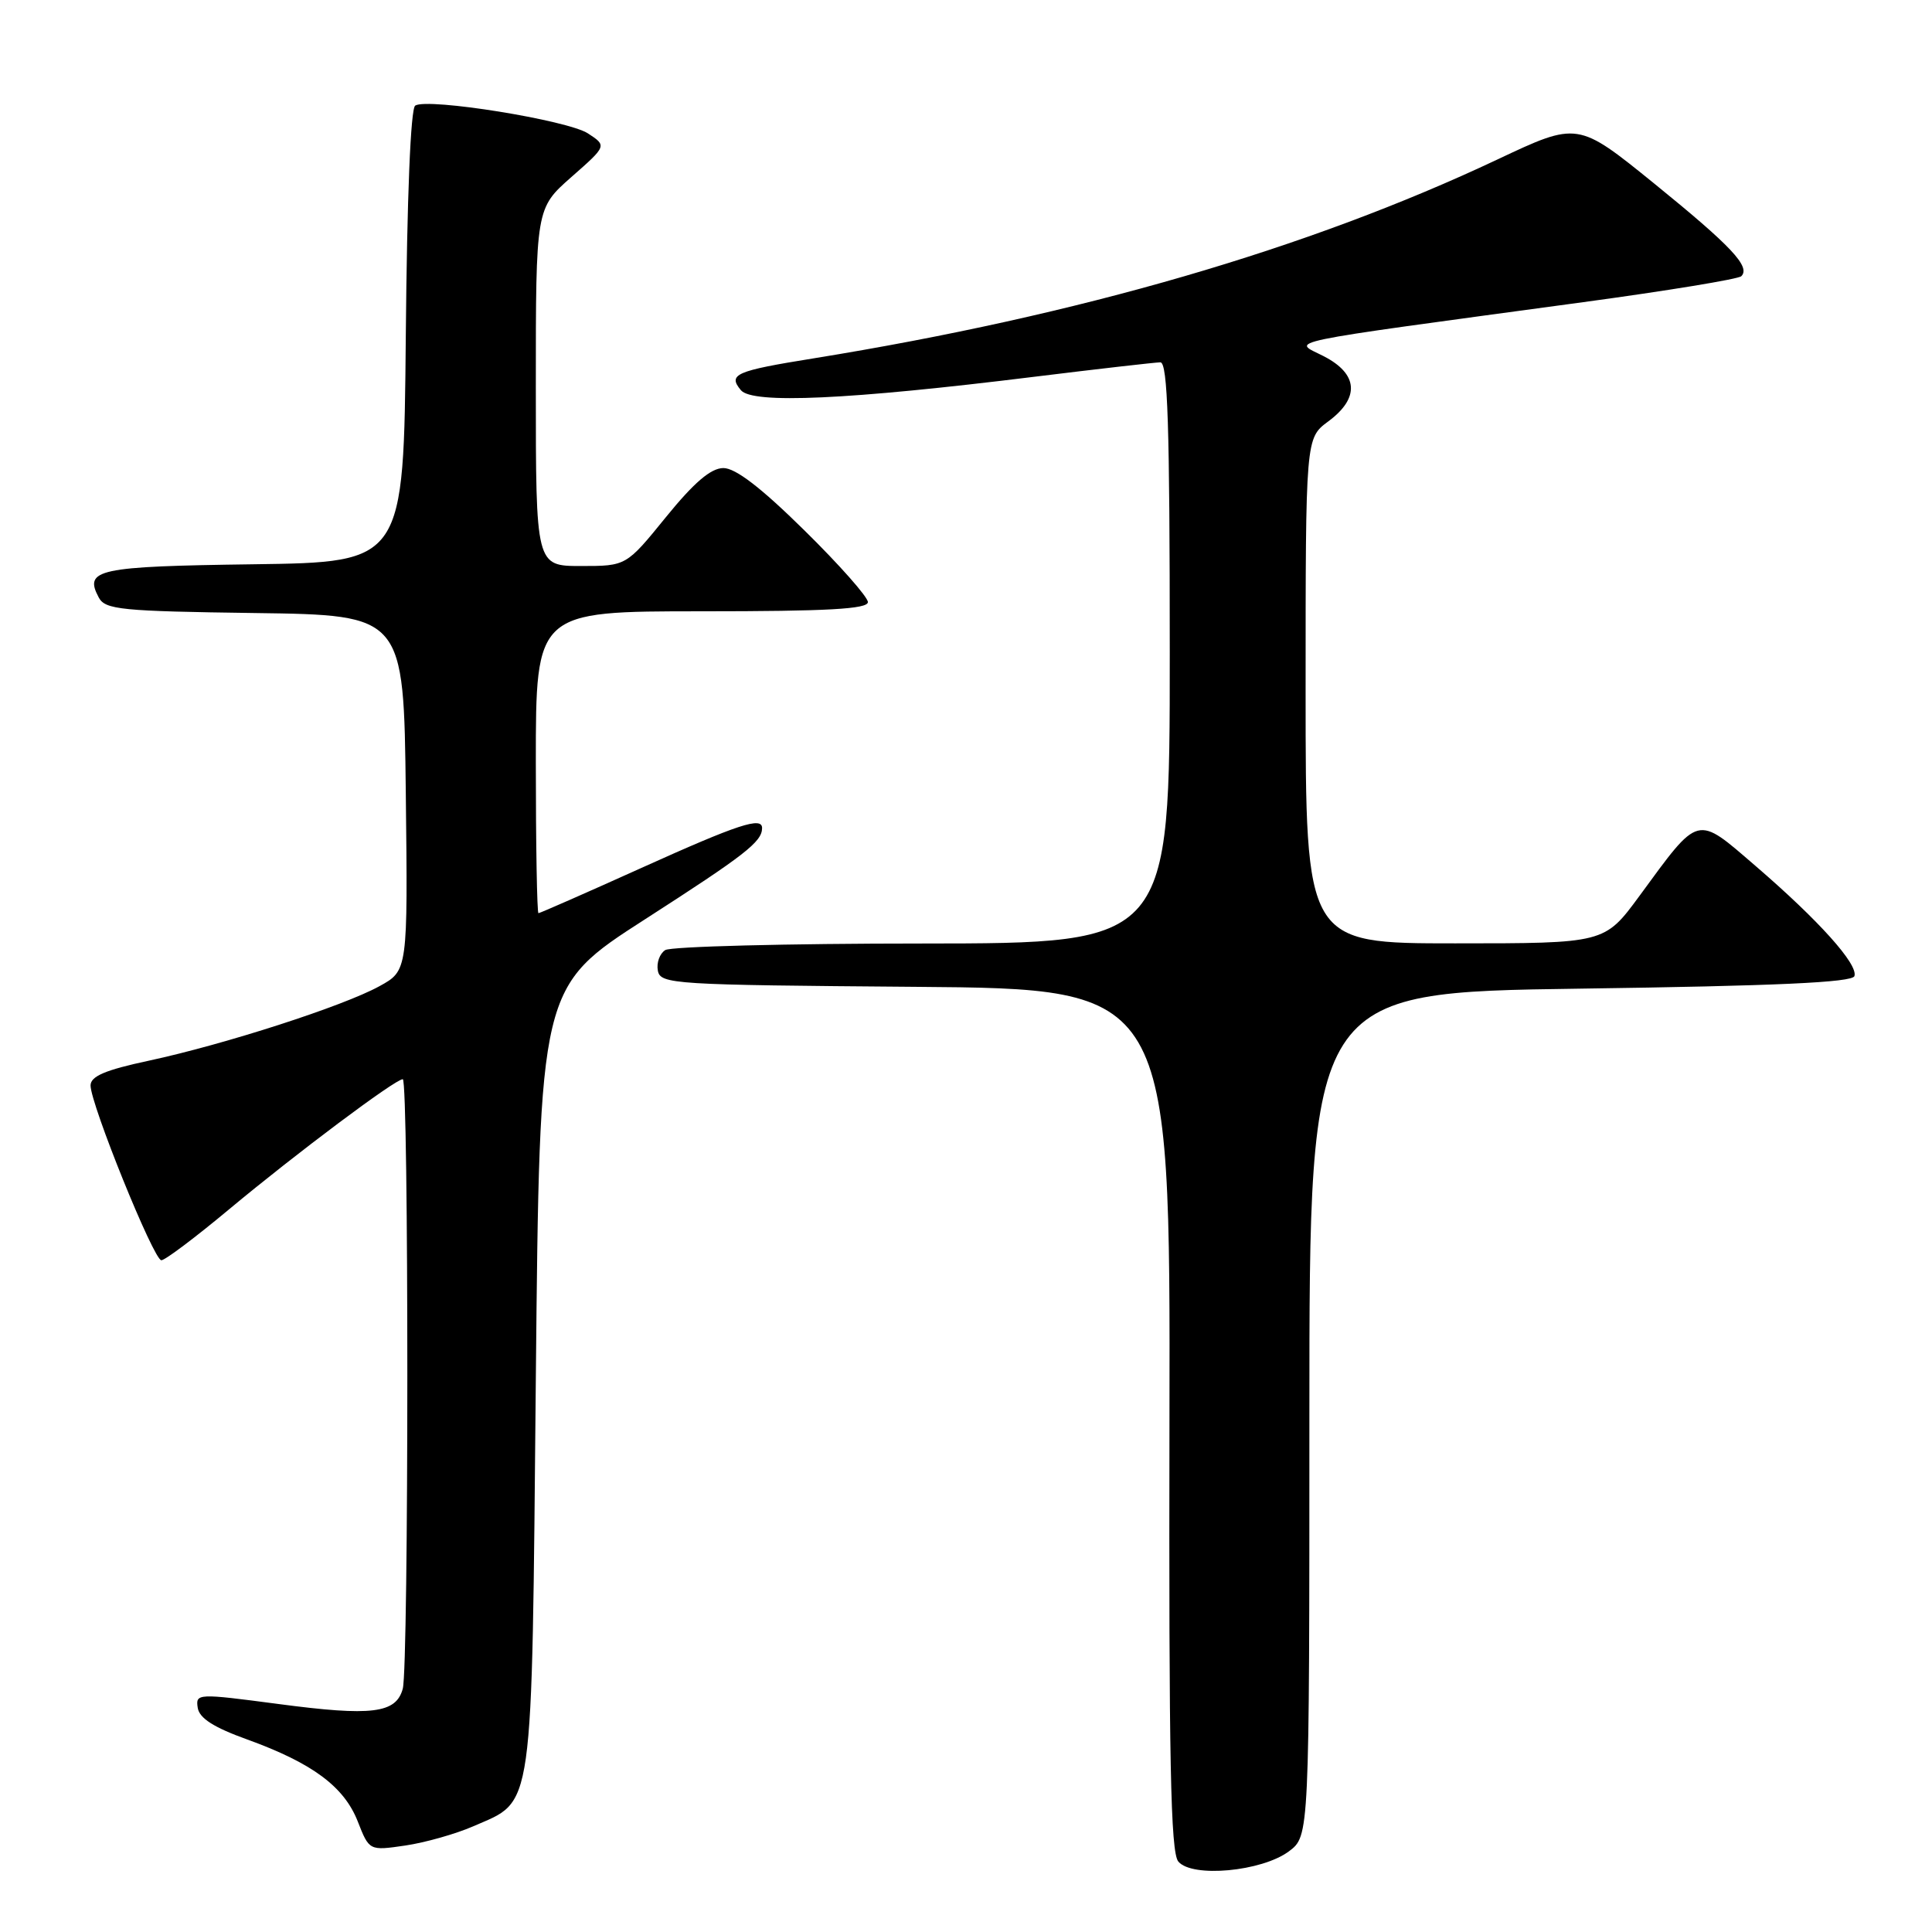 <?xml version="1.0" encoding="UTF-8" standalone="no"?>
<!DOCTYPE svg PUBLIC "-//W3C//DTD SVG 1.1//EN" "http://www.w3.org/Graphics/SVG/1.1/DTD/svg11.dtd" >
<svg xmlns="http://www.w3.org/2000/svg" xmlns:xlink="http://www.w3.org/1999/xlink" version="1.1" viewBox="0 0 256 256">
 <g >
 <path fill="currentColor"
d=" M 170.79 245.31 C 173.50 243.28 173.50 243.28 173.50 187.39 C 173.50 131.50 173.50 131.50 209.42 131.00 C 235.31 130.64 245.44 130.18 245.72 129.34 C 246.24 127.79 241.00 121.96 232.65 114.77 C 224.69 107.92 225.26 107.77 217.21 118.75 C 212.61 125.00 212.61 125.00 192.81 125.00 C 173.00 125.00 173.00 125.00 173.00 91.53 C 173.00 58.06 173.00 58.06 176.00 55.84 C 180.21 52.73 179.99 49.55 175.38 47.19 C 171.25 45.07 168.56 45.63 209.77 40.04 C 220.92 38.53 230.35 36.98 230.73 36.60 C 231.99 35.35 229.43 32.63 219.18 24.31 C 209.06 16.11 209.06 16.11 198.42 21.13 C 173.30 32.98 143.03 41.78 107.83 47.48 C 97.44 49.15 96.42 49.60 98.17 51.70 C 99.70 53.55 112.39 52.97 137.00 49.93 C 145.53 48.88 153.06 48.02 153.75 48.01 C 154.73 48.00 155.00 56.36 155.00 86.50 C 155.00 125.00 155.00 125.00 122.25 125.02 C 104.24 125.02 88.89 125.42 88.15 125.89 C 87.41 126.36 86.97 127.59 87.17 128.62 C 87.51 130.41 89.15 130.51 121.30 130.76 C 155.07 131.03 155.07 131.03 154.96 188.07 C 154.87 233.25 155.11 245.43 156.13 246.66 C 157.95 248.85 167.19 247.99 170.79 245.31 Z  M 62.67 242.01 C 70.82 238.44 70.44 241.18 71.00 182.69 C 71.50 130.79 71.50 130.79 85.50 121.79 C 98.70 113.30 100.95 111.56 100.98 109.75 C 101.02 108.16 97.85 109.20 85.00 115.00 C 77.69 118.30 71.54 121.00 71.35 121.00 C 71.16 121.00 71.00 112.00 71.00 101.00 C 71.00 81.00 71.00 81.00 93.00 81.00 C 109.67 81.00 115.00 80.70 115.00 79.78 C 115.00 79.11 111.22 74.83 106.59 70.28 C 100.83 64.60 97.45 62.01 95.84 62.02 C 94.18 62.04 91.97 63.93 88.24 68.52 C 82.98 75.00 82.98 75.00 76.99 75.00 C 71.00 75.00 71.00 75.00 71.00 51.30 C 71.00 27.61 71.00 27.61 75.71 23.46 C 80.42 19.32 80.42 19.32 77.91 17.68 C 75.25 15.93 56.71 12.94 55.02 13.99 C 54.41 14.36 53.93 26.11 53.77 44.55 C 53.50 74.50 53.50 74.50 33.55 74.77 C 12.89 75.05 11.09 75.44 13.09 79.18 C 13.95 80.78 16.04 80.99 33.77 81.23 C 53.50 81.50 53.50 81.50 53.77 105.06 C 54.04 128.61 54.04 128.61 50.27 130.68 C 45.47 133.32 29.79 138.38 19.75 140.54 C 13.94 141.78 12.00 142.61 12.00 143.83 C 12.00 146.30 20.37 166.99 21.38 166.99 C 21.86 167.00 25.91 163.95 30.38 160.22 C 39.21 152.86 52.37 143.00 53.37 143.00 C 54.18 143.00 54.17 220.75 53.37 223.76 C 52.49 227.04 49.28 227.43 36.90 225.79 C 26.15 224.37 25.91 224.38 26.20 226.29 C 26.41 227.67 28.31 228.89 32.76 230.49 C 41.38 233.61 45.59 236.73 47.40 241.34 C 48.93 245.24 48.93 245.24 53.72 244.54 C 56.35 244.15 60.37 243.01 62.67 242.01 Z "/>
</g>
</svg>